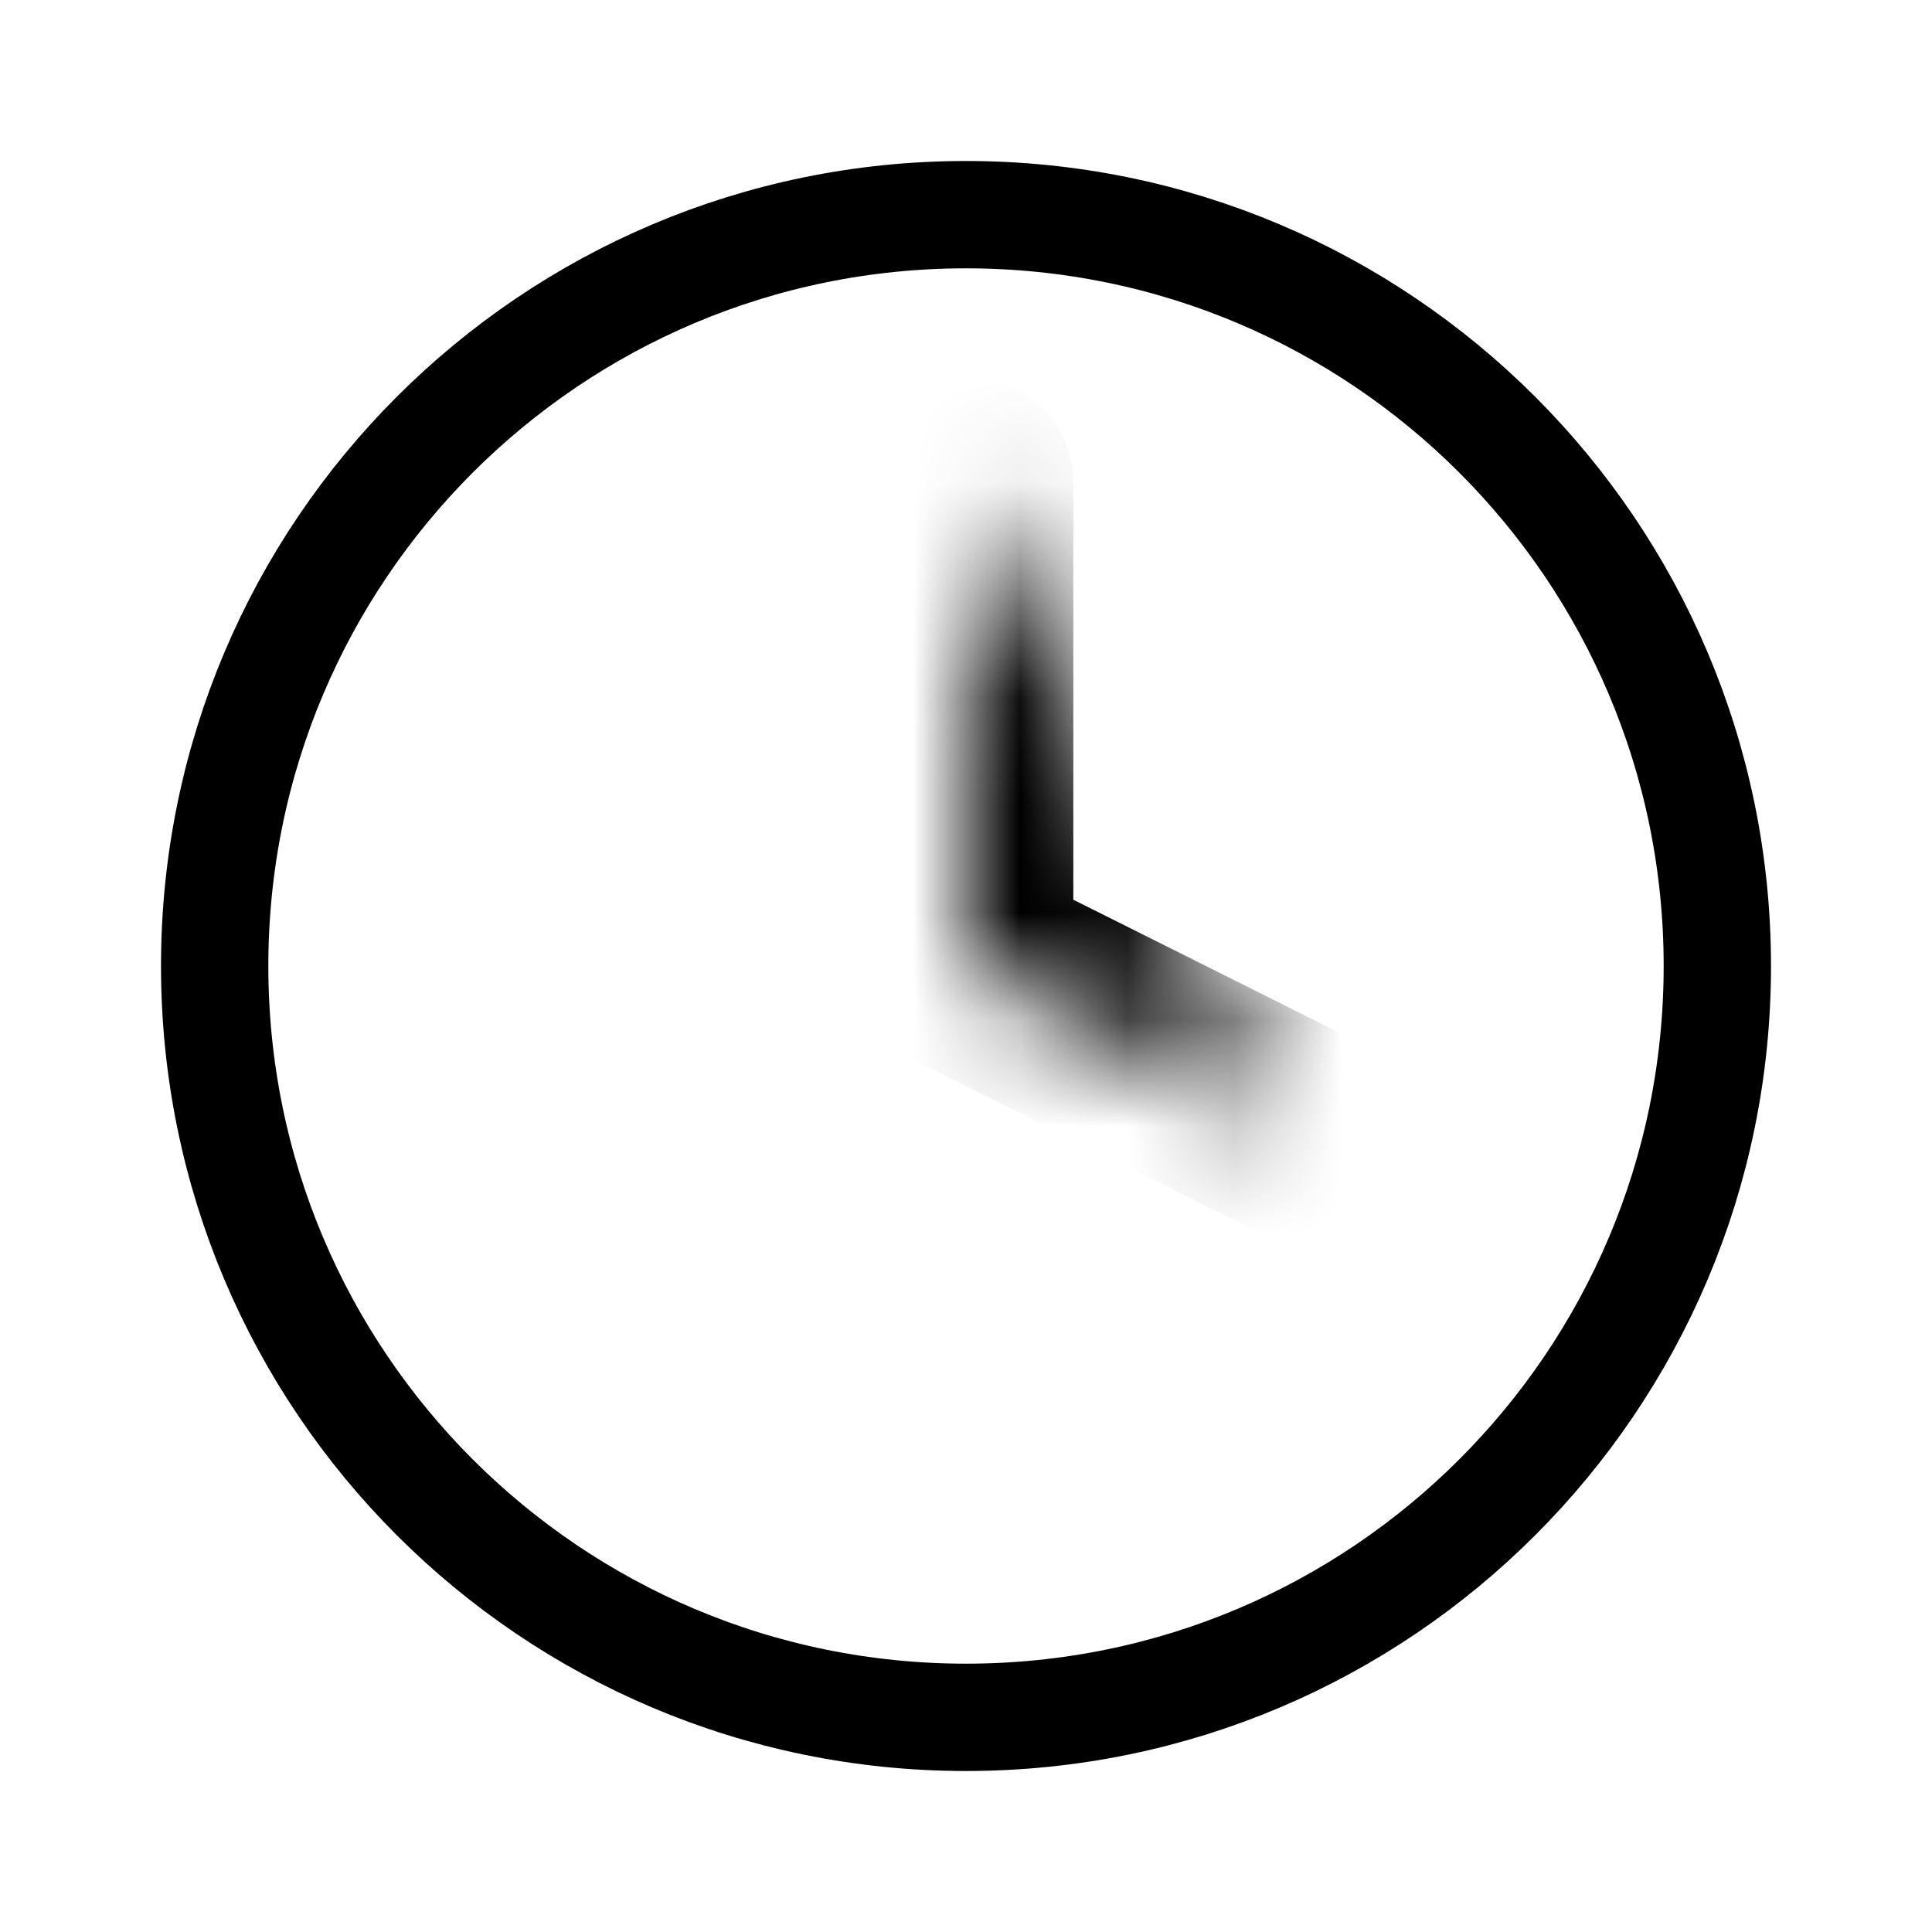 <svg width="18" height="18" viewBox="0 0 18 18" fill="none" xmlns="http://www.w3.org/2000/svg">
<path d="M16 9C16 12.866 12.866 16 9 16C5.134 16 2 12.866 2 9C2 5.134 5.134 2 9 2C12.866 2 16 5.134 16 9Z" stroke="black" stroke-linecap="round" stroke-linejoin="round"/>
<mask id="path-2-inside-1" fill="white">
<path d="M9 4.5V9L12 10.5"/>
</mask>
<path d="M10 4.5C10 3.948 9.552 3.5 9 3.5C8.448 3.5 8 3.948 8 4.5H10ZM9 9H8C8 9.379 8.214 9.725 8.553 9.894L9 9ZM11.553 11.394C12.047 11.641 12.647 11.441 12.894 10.947C13.141 10.453 12.941 9.853 12.447 9.606L11.553 11.394ZM8 4.5V9H10V4.5H8ZM8.553 9.894L11.553 11.394L12.447 9.606L9.447 8.106L8.553 9.894Z" fill="black" mask="url(#path-2-inside-1)"/>
</svg>
